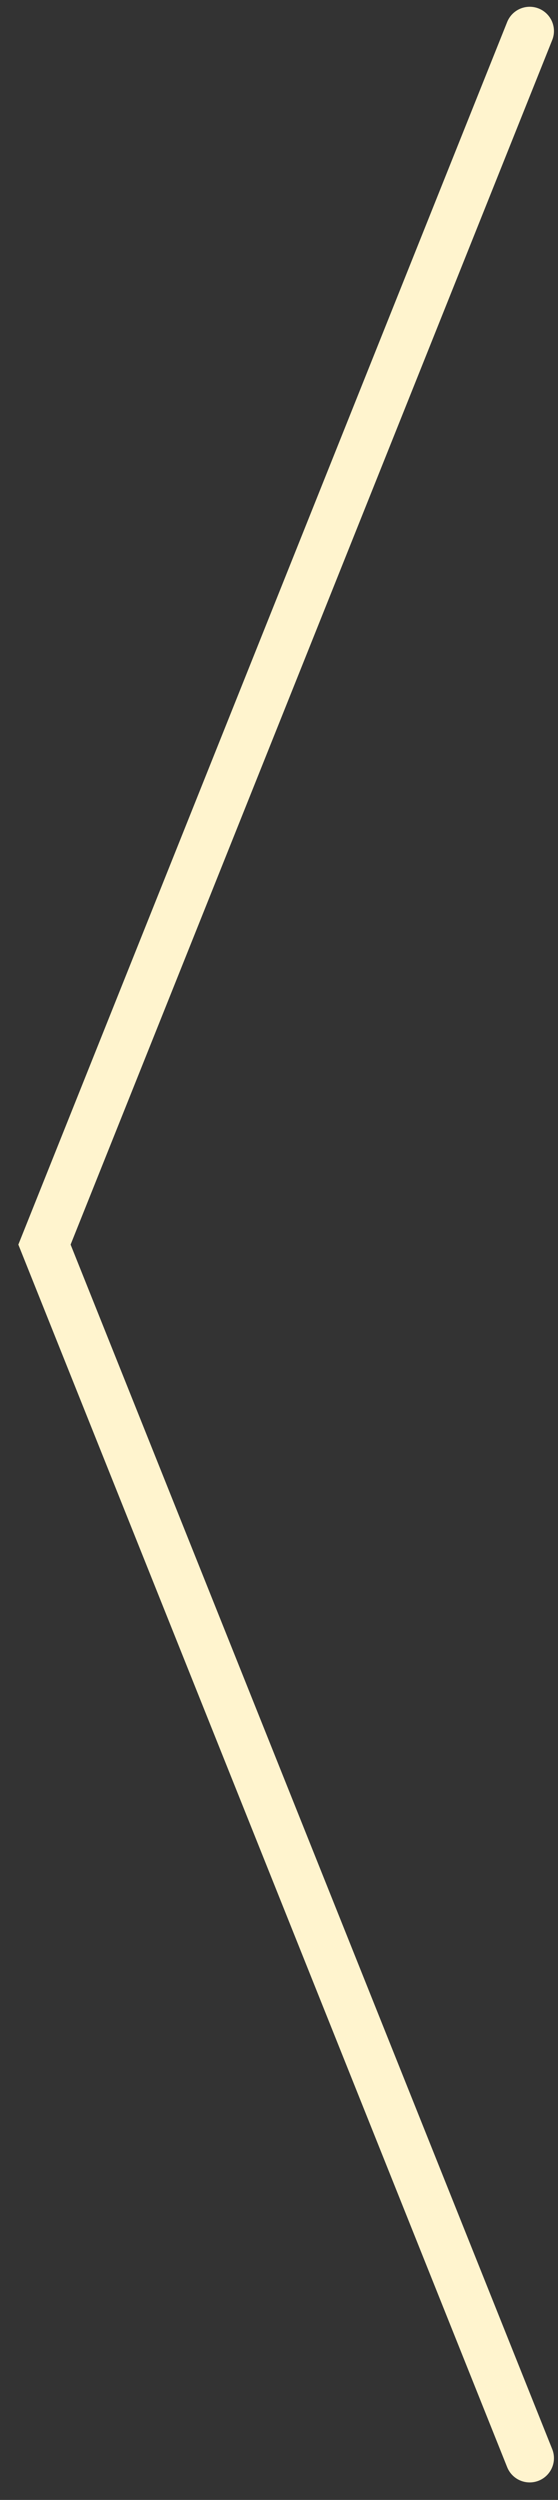 <svg width="23" height="103" viewBox="0 0 23 103" fill="none" xmlns="http://www.w3.org/2000/svg">
<rect x="0" y="0" width="23" height="103" fill="#333333" stroke="none"/>
<path d="M21.833 101.279L1.833 51.279L21.833 1.279" stroke="#FFF4CE" stroke-width="2" stroke-linecap="round"/>
</svg>

